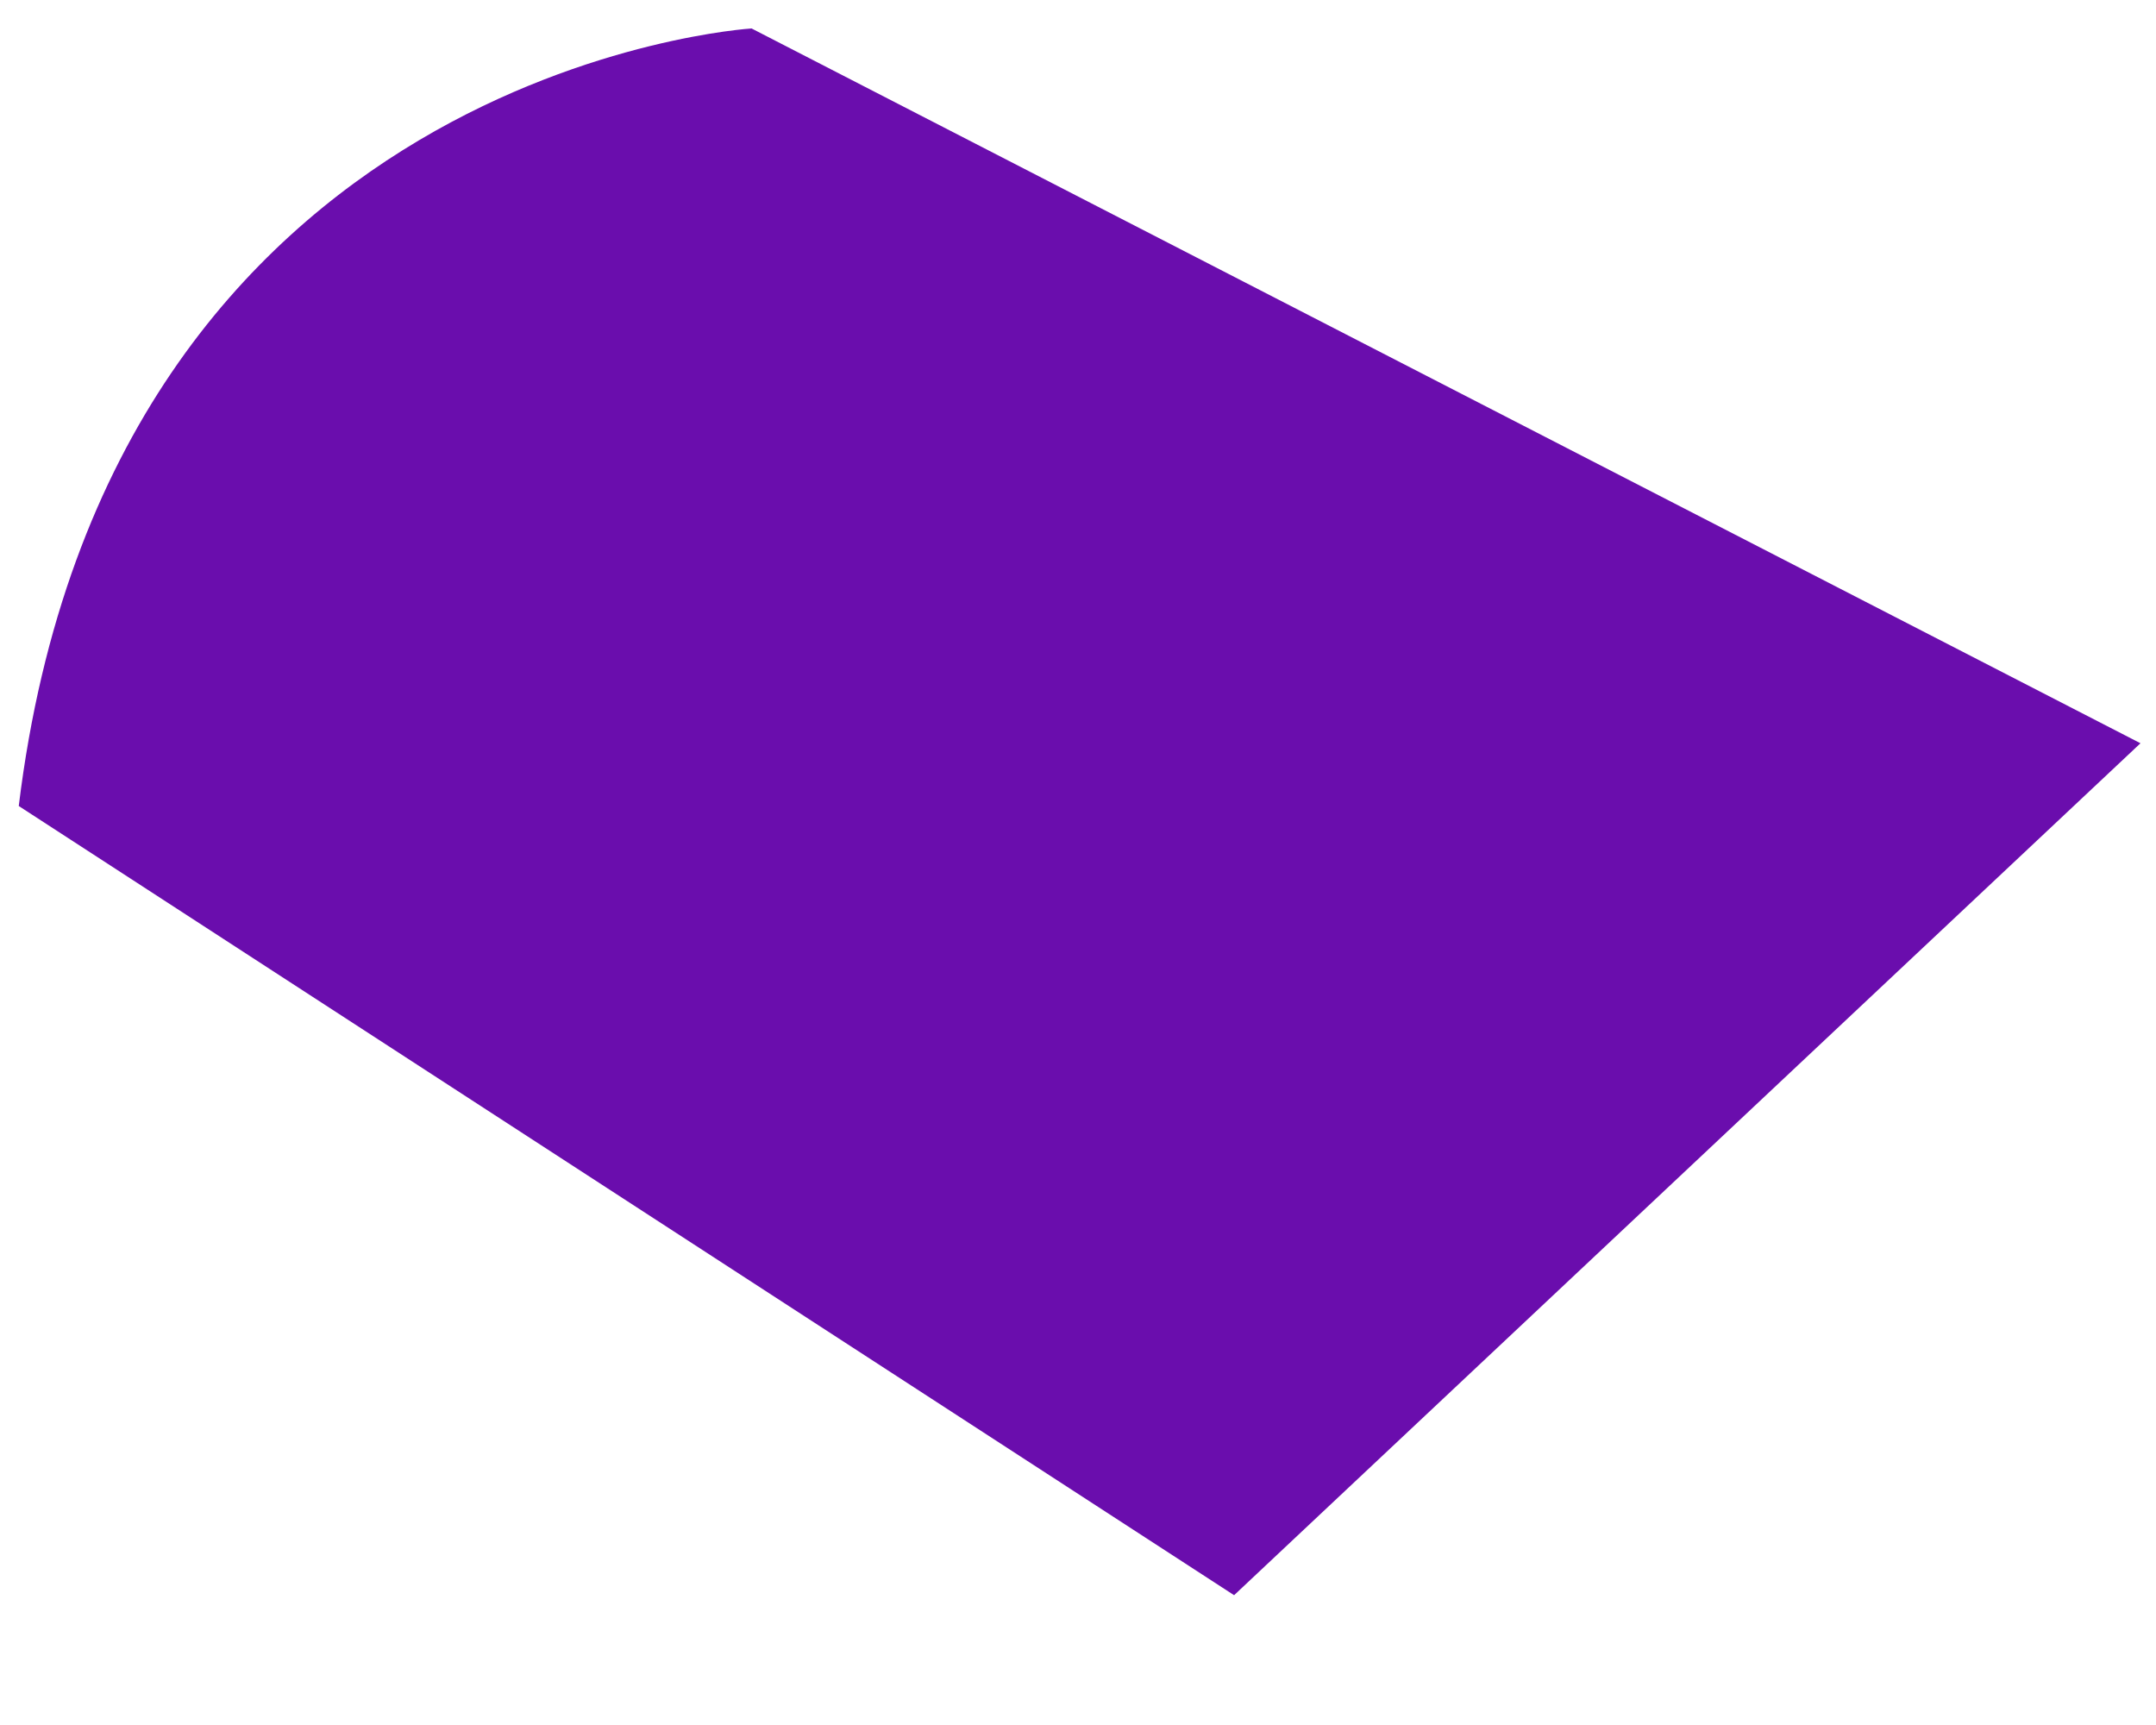 <svg width="10" height="8" viewBox="0 0 10 8" fill="none" xmlns="http://www.w3.org/2000/svg">
<path d="M9.928 3.447L3.486 0.132C3.486 0.132 0.505 0.313 0.087 3.738L5.724 7.398L9.928 3.447Z" fill="#6A0DAD"/>
</svg>
